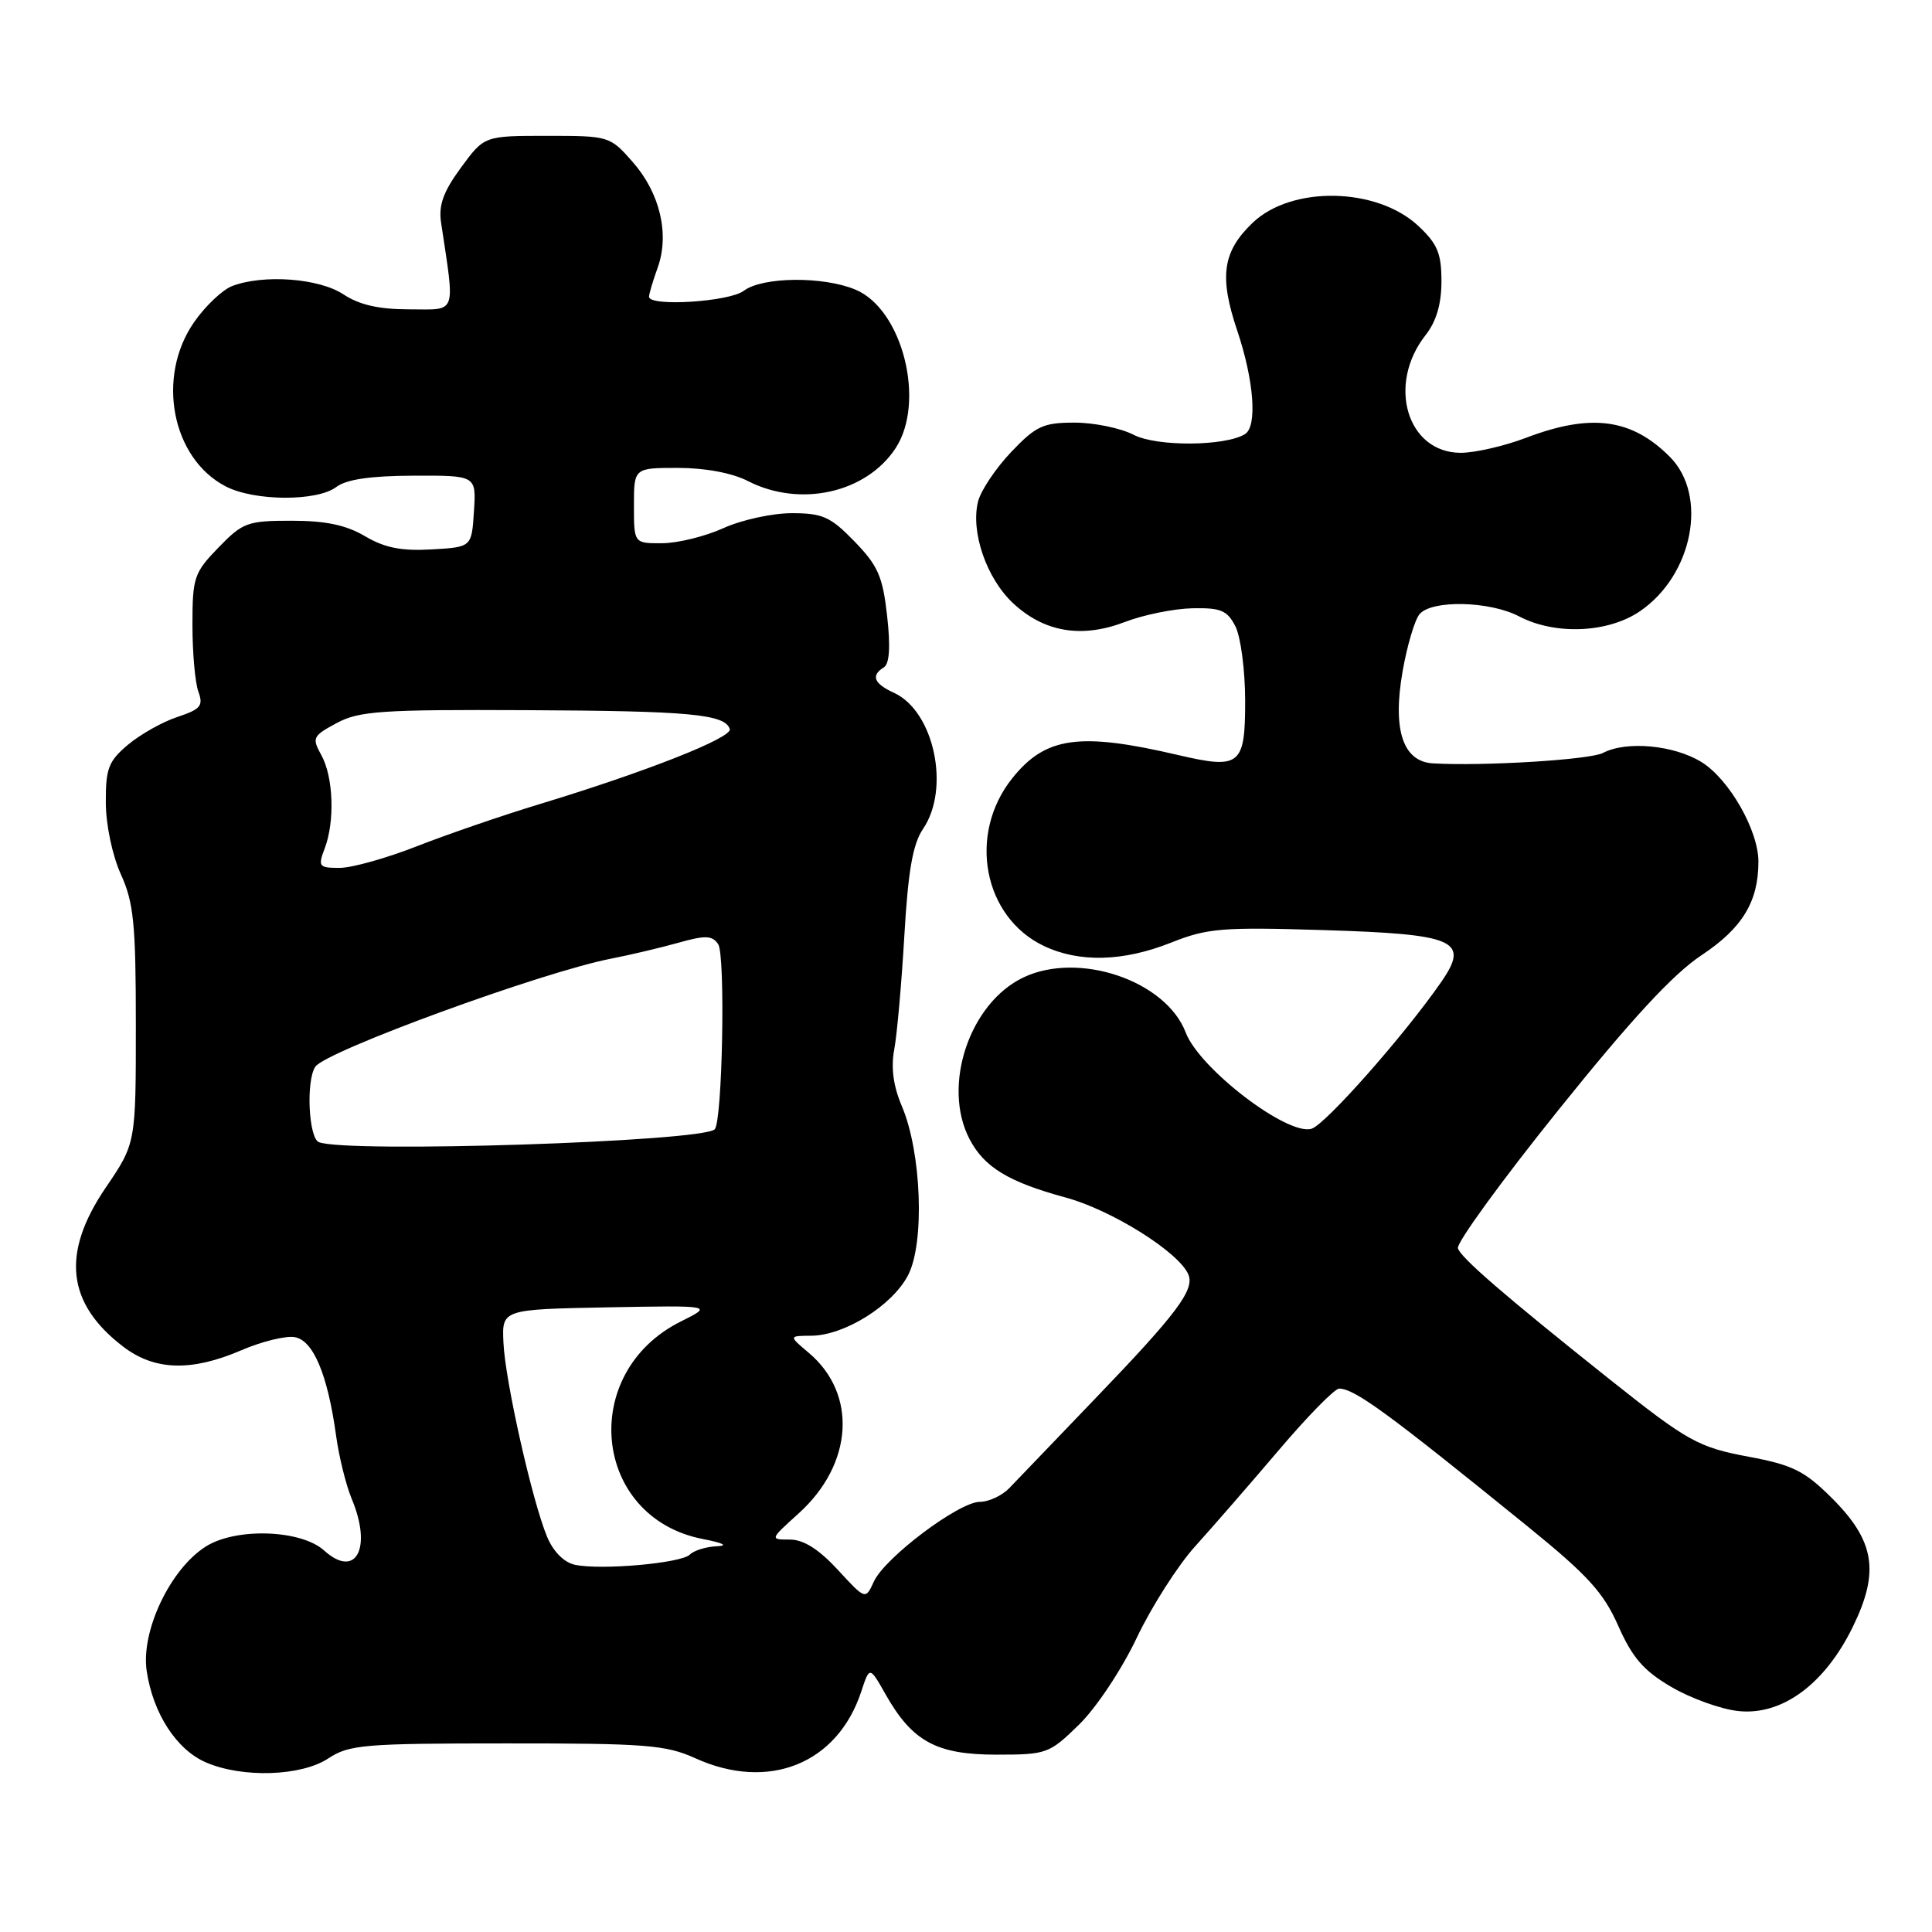 <?xml version="1.0" encoding="UTF-8" standalone="no"?>
<!DOCTYPE svg PUBLIC "-//W3C//DTD SVG 1.1//EN" "http://www.w3.org/Graphics/SVG/1.1/DTD/svg11.dtd" >
<svg xmlns="http://www.w3.org/2000/svg" xmlns:xlink="http://www.w3.org/1999/xlink" version="1.1" viewBox="0 0 256 256">
 <g >
 <path fill="currentColor"
d=" M 43.50 233.00 C 46.25 231.18 48.23 231.01 67.14 231.01 C 85.58 231.00 88.25 231.21 92.14 232.98 C 101.85 237.38 110.96 233.72 114.12 224.14 C 115.23 220.77 115.23 220.77 117.36 224.54 C 120.89 230.76 124.09 232.50 132.03 232.50 C 138.70 232.50 139.03 232.38 142.99 228.51 C 145.26 226.29 148.64 221.21 150.63 217.01 C 152.59 212.88 156.07 207.44 158.35 204.91 C 160.63 202.39 165.62 196.65 169.44 192.16 C 173.25 187.67 176.85 184.00 177.44 184.00 C 179.50 184.01 183.83 187.18 202.46 202.29 C 210.39 208.73 212.48 211.02 214.43 215.44 C 216.30 219.66 217.79 221.38 221.46 223.53 C 224.02 225.03 228.00 226.47 230.31 226.72 C 236.10 227.36 241.78 223.19 245.50 215.58 C 249.10 208.23 248.42 204.15 242.66 198.43 C 239.11 194.90 237.51 194.11 231.74 193.03 C 225.04 191.78 223.65 191.01 213.34 182.81 C 199.47 171.77 193.46 166.58 193.18 165.39 C 193.01 164.65 199.00 156.41 206.50 147.08 C 216.18 135.03 221.68 129.08 225.46 126.57 C 230.87 122.98 233.00 119.48 233.00 114.17 C 233.00 110.03 229.12 103.24 225.46 100.98 C 221.81 98.72 215.49 98.14 212.40 99.77 C 210.69 100.67 196.55 101.54 189.87 101.15 C 185.88 100.92 184.49 96.68 185.86 88.91 C 186.45 85.54 187.46 82.15 188.09 81.39 C 189.69 79.46 197.40 79.63 201.30 81.68 C 206.09 84.18 213.09 83.88 217.32 80.98 C 224.33 76.18 226.36 65.63 221.25 60.52 C 216.19 55.45 210.82 54.74 202.24 58.00 C 199.35 59.10 195.44 60.00 193.56 60.00 C 186.45 60.00 183.74 50.95 188.90 44.40 C 190.32 42.59 191.00 40.29 191.00 37.27 C 191.00 33.57 190.47 32.31 187.93 29.93 C 182.42 24.79 171.13 24.58 165.97 29.53 C 161.99 33.35 161.52 36.64 163.95 43.84 C 166.16 50.42 166.62 56.50 164.97 57.52 C 162.35 59.14 153.29 59.20 150.23 57.62 C 148.51 56.73 144.98 56.00 142.39 56.00 C 138.23 56.00 137.27 56.44 133.98 59.90 C 131.94 62.05 129.97 64.99 129.60 66.44 C 128.59 70.47 130.71 76.63 134.24 79.93 C 138.37 83.78 143.34 84.61 149.07 82.41 C 151.51 81.47 155.51 80.66 157.96 80.60 C 161.77 80.52 162.61 80.87 163.70 83.00 C 164.40 84.38 164.98 88.78 164.99 92.78 C 165.00 101.44 164.35 101.97 156.08 100.04 C 143.00 96.98 138.52 97.62 134.11 103.15 C 128.20 110.57 130.29 121.53 138.33 125.35 C 143.03 127.58 148.86 127.42 155.21 124.89 C 159.98 122.99 161.95 122.83 175.31 123.24 C 192.95 123.78 194.80 124.60 190.94 130.16 C 186.09 137.16 175.65 148.98 173.80 149.56 C 170.65 150.56 158.95 141.62 157.12 136.83 C 154.51 129.95 142.97 126.02 135.62 129.51 C 128.47 132.90 124.80 143.85 128.45 150.90 C 130.39 154.65 133.60 156.61 141.18 158.67 C 147.31 160.33 156.24 165.93 157.47 168.89 C 158.31 170.91 155.91 174.10 145.12 185.32 C 139.83 190.83 134.71 196.16 133.75 197.17 C 132.79 198.17 131.03 199.00 129.84 199.00 C 127.07 199.00 117.23 206.40 115.79 209.57 C 114.68 211.99 114.68 211.99 111.00 207.99 C 108.47 205.26 106.47 204.00 104.65 204.00 C 102.00 204.00 102.00 203.99 105.82 200.54 C 113.05 194.01 113.64 184.72 107.16 179.25 C 104.50 177.01 104.50 177.01 107.50 176.99 C 111.88 176.96 118.23 173.00 120.32 168.98 C 122.55 164.71 122.11 152.70 119.50 146.57 C 118.37 143.92 118.04 141.48 118.49 139.07 C 118.86 137.11 119.46 130.32 119.83 124.00 C 120.33 115.37 120.95 111.83 122.31 109.83 C 125.96 104.46 123.76 94.22 118.45 91.80 C 115.79 90.58 115.37 89.51 117.11 88.43 C 117.86 87.97 118.01 85.73 117.55 81.62 C 116.97 76.40 116.34 74.95 113.23 71.75 C 110.05 68.47 109.01 68.00 104.91 68.00 C 102.33 68.00 98.26 68.89 95.86 69.98 C 93.46 71.07 89.81 71.97 87.75 71.98 C 84.00 72.00 84.00 72.00 84.00 67.00 C 84.00 62.00 84.00 62.00 89.85 62.00 C 93.44 62.00 97.01 62.67 99.10 63.74 C 106.01 67.28 114.77 65.33 118.67 59.39 C 122.69 53.25 119.59 40.98 113.36 38.38 C 109.07 36.58 101.02 36.67 98.56 38.53 C 96.62 40.00 86.00 40.66 86.00 39.32 C 86.00 38.95 86.51 37.22 87.14 35.48 C 88.74 31.05 87.46 25.59 83.85 21.48 C 80.82 18.03 80.72 18.00 72.48 18.00 C 64.17 18.00 64.17 18.00 61.08 22.21 C 58.76 25.37 58.10 27.17 58.44 29.46 C 60.30 41.90 60.63 41.00 54.26 40.99 C 50.19 40.99 47.62 40.40 45.50 39.00 C 42.28 36.87 34.93 36.32 30.77 37.90 C 29.48 38.39 27.20 40.55 25.71 42.70 C 20.67 49.96 22.76 60.75 29.91 64.45 C 33.70 66.42 42.01 66.46 44.56 64.53 C 45.89 63.52 49.09 63.05 54.80 63.03 C 63.11 63.00 63.11 63.00 62.80 67.75 C 62.50 72.50 62.50 72.50 57.18 72.80 C 53.20 73.03 50.97 72.59 48.37 71.05 C 45.86 69.57 43.14 69.00 38.64 69.00 C 32.79 69.00 32.17 69.23 28.95 72.55 C 25.71 75.89 25.50 76.53 25.50 82.80 C 25.50 86.49 25.85 90.47 26.29 91.66 C 26.97 93.52 26.58 93.98 23.51 95.00 C 21.55 95.64 18.61 97.30 16.97 98.67 C 14.37 100.86 14.00 101.83 14.02 106.34 C 14.03 109.30 14.89 113.36 16.02 115.86 C 17.72 119.61 18.00 122.41 18.00 135.86 C 18.00 151.50 18.00 151.50 14.00 157.38 C 8.09 166.08 8.83 172.72 16.34 178.45 C 20.50 181.62 25.36 181.76 31.97 178.92 C 34.63 177.77 37.80 176.99 39.00 177.17 C 41.49 177.54 43.41 182.08 44.54 190.27 C 44.92 193.04 45.85 196.80 46.61 198.62 C 49.35 205.16 47.15 209.25 42.95 205.45 C 39.90 202.69 31.29 202.39 27.29 204.91 C 22.57 207.87 18.64 216.14 19.44 221.43 C 20.28 227.04 23.38 231.83 27.27 233.52 C 32.10 235.62 39.92 235.37 43.50 233.00 Z  M 76.17 207.34 C 74.74 207.03 73.31 205.59 72.50 203.65 C 70.53 198.95 66.94 183.00 66.71 177.92 C 66.50 173.50 66.50 173.50 80.50 173.23 C 94.50 172.97 94.50 172.97 90.20 175.11 C 76.60 181.90 78.52 201.06 93.09 203.92 C 95.87 204.46 96.56 204.82 94.95 204.89 C 93.55 204.95 91.95 205.45 91.41 205.99 C 90.26 207.14 79.62 208.08 76.17 207.34 Z  M 42.25 151.34 C 40.90 150.79 40.53 143.27 41.77 141.36 C 43.09 139.31 71.83 128.80 81.00 127.02 C 83.47 126.54 87.46 125.60 89.85 124.93 C 93.46 123.91 94.36 123.94 95.16 125.10 C 96.14 126.54 95.73 148.61 94.70 149.64 C 93.05 151.29 45.91 152.81 42.25 151.34 Z  M 43.02 112.43 C 44.39 108.84 44.18 102.95 42.58 100.06 C 41.31 97.77 41.43 97.52 44.61 95.81 C 47.60 94.21 50.53 94.01 69.75 94.10 C 91.44 94.20 96.04 94.63 96.70 96.60 C 97.08 97.74 85.57 102.28 71.50 106.55 C 66.55 108.05 59.23 110.57 55.22 112.14 C 51.22 113.71 46.62 115.00 45.00 115.00 C 42.25 115.00 42.11 114.83 43.02 112.43 Z "/>
</g>
</svg>
